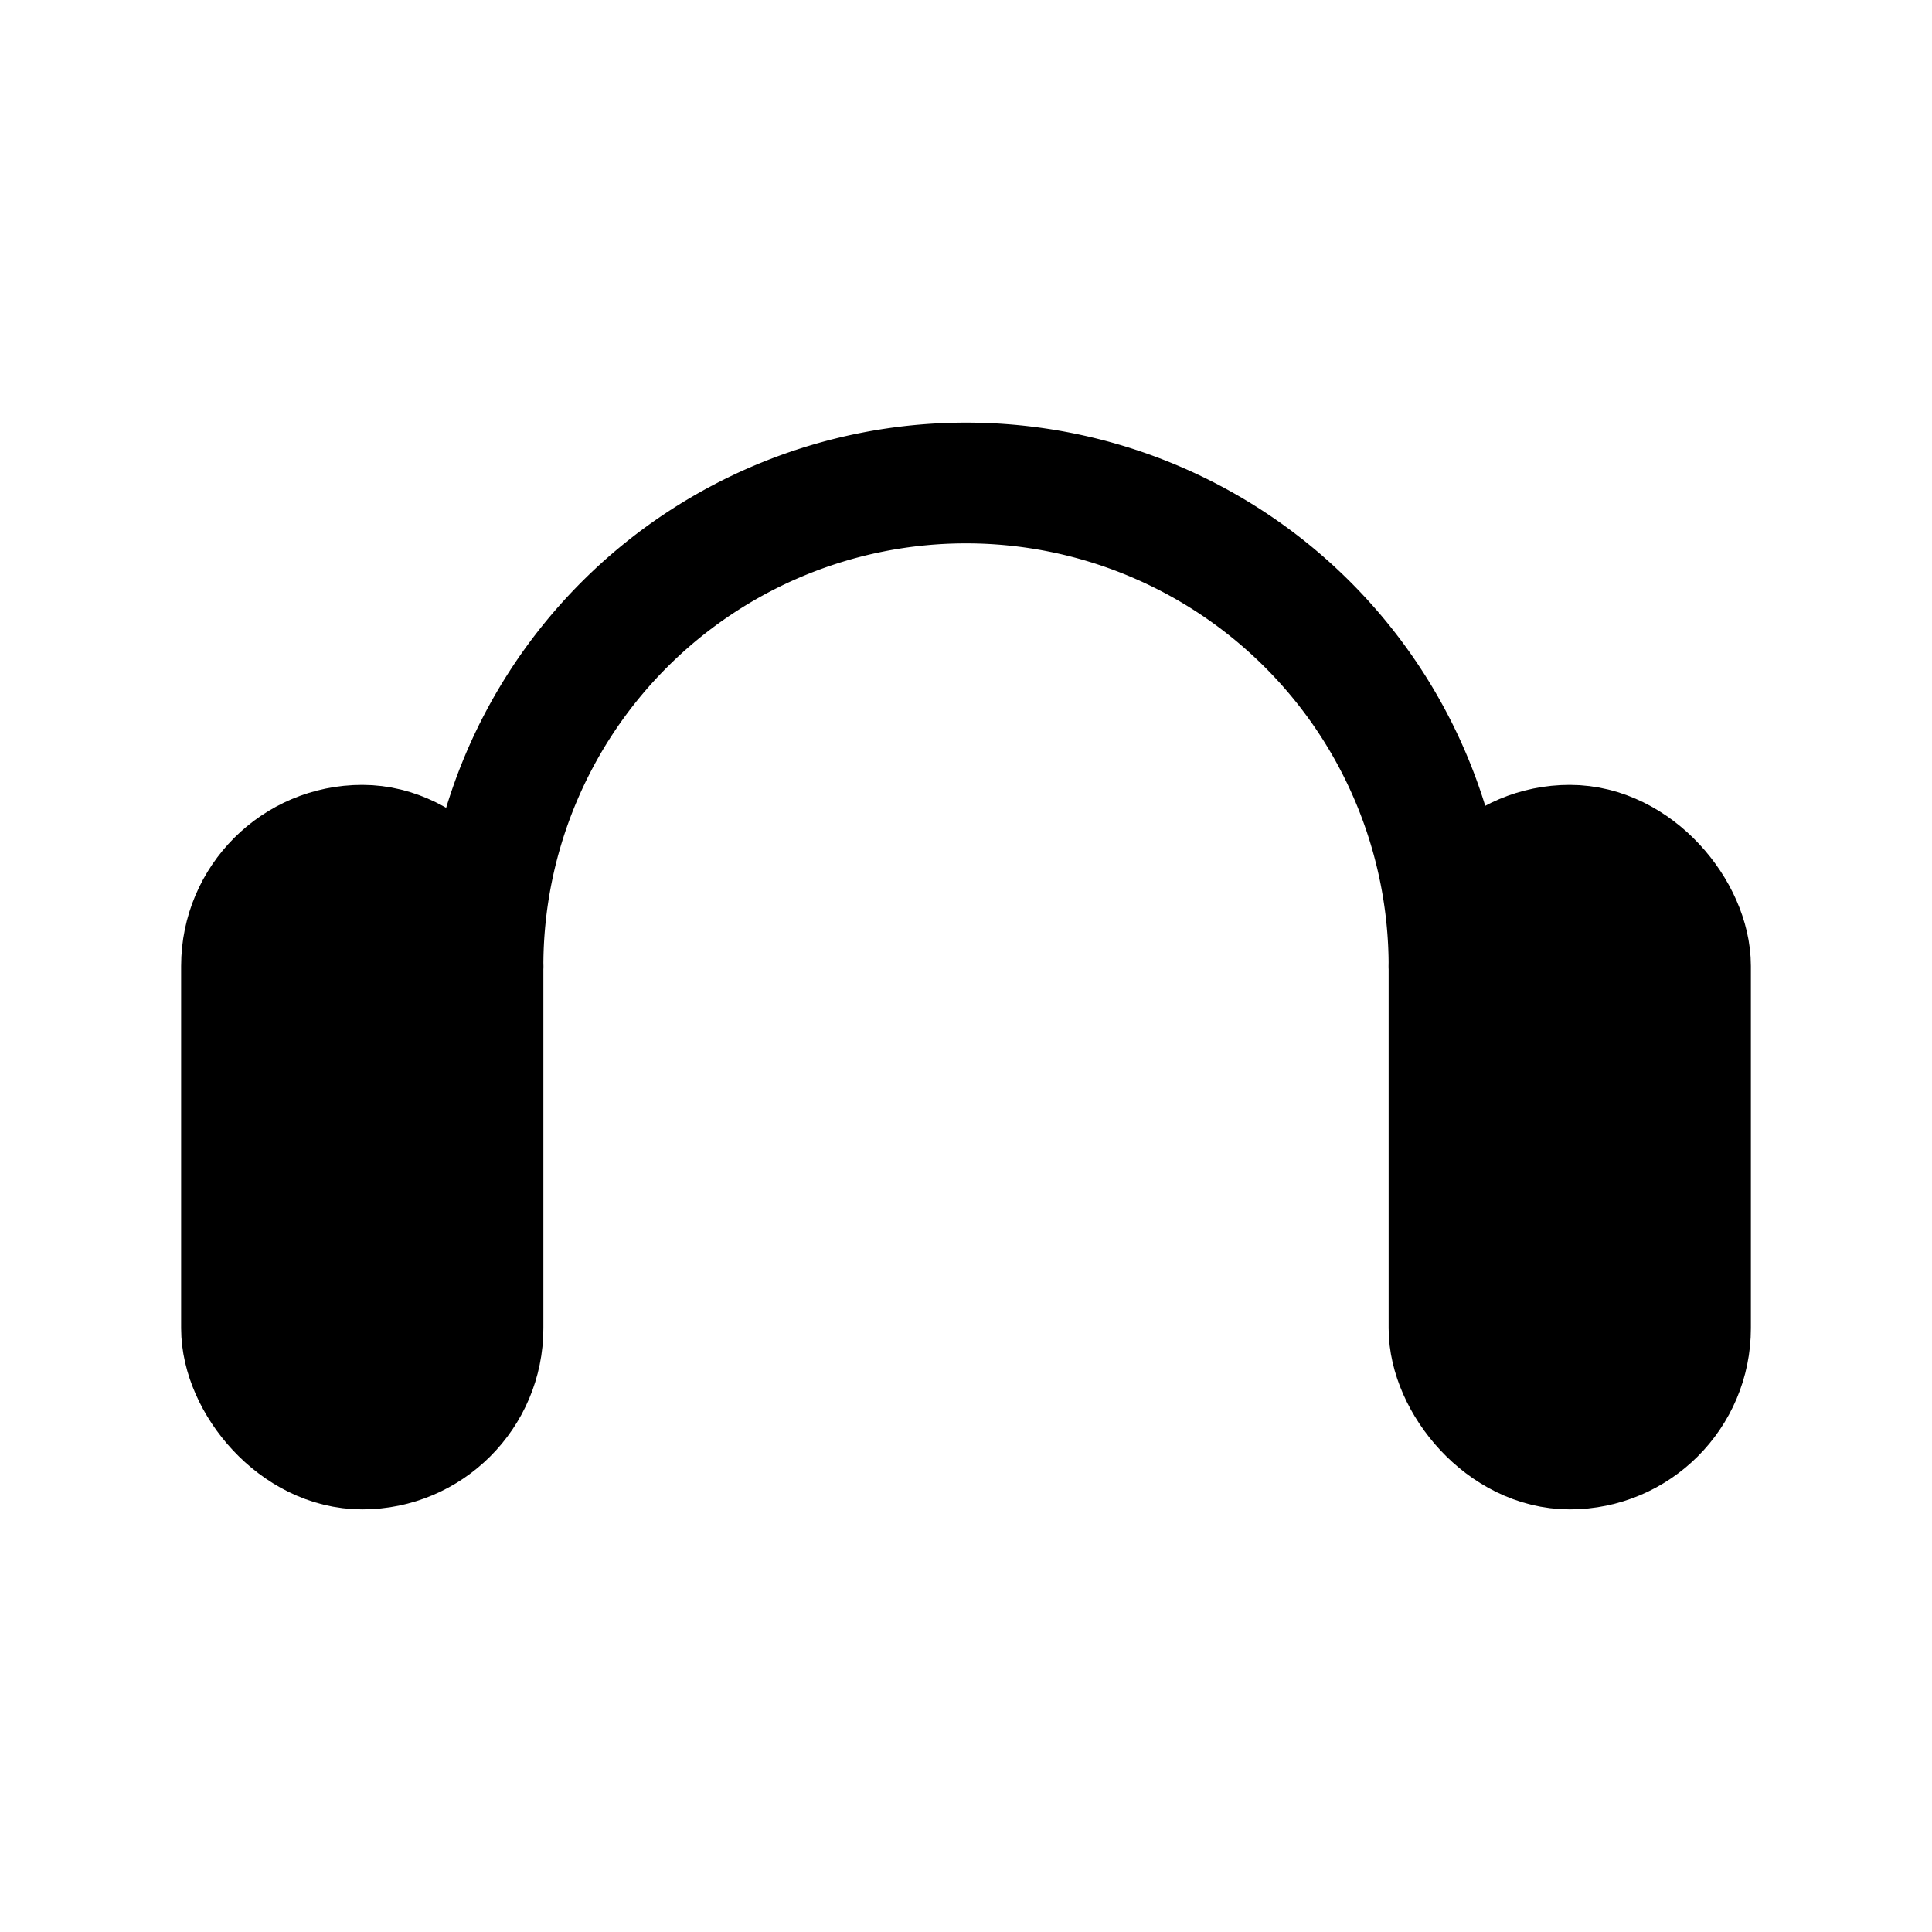 <svg xmlns="http://www.w3.org/2000/svg" viewBox="0 0 64 64" width="64" height="64" fill="none" stroke="black" stroke-width="4" stroke-linecap="round" stroke-linejoin="round">
  
  <!-- Дуга оголовья -->
  <path d="M16 32a16 16 0 0 1 32 0"></path>
  
  <!-- Левая чашка -->
  <rect x="8" y="28" width="8" height="20" rx="4" fill="black"></rect>
  
  <!-- Правая чашка -->
  <rect x="48" y="28" width="8" height="20" rx="4" fill="black"></rect>
</svg>
